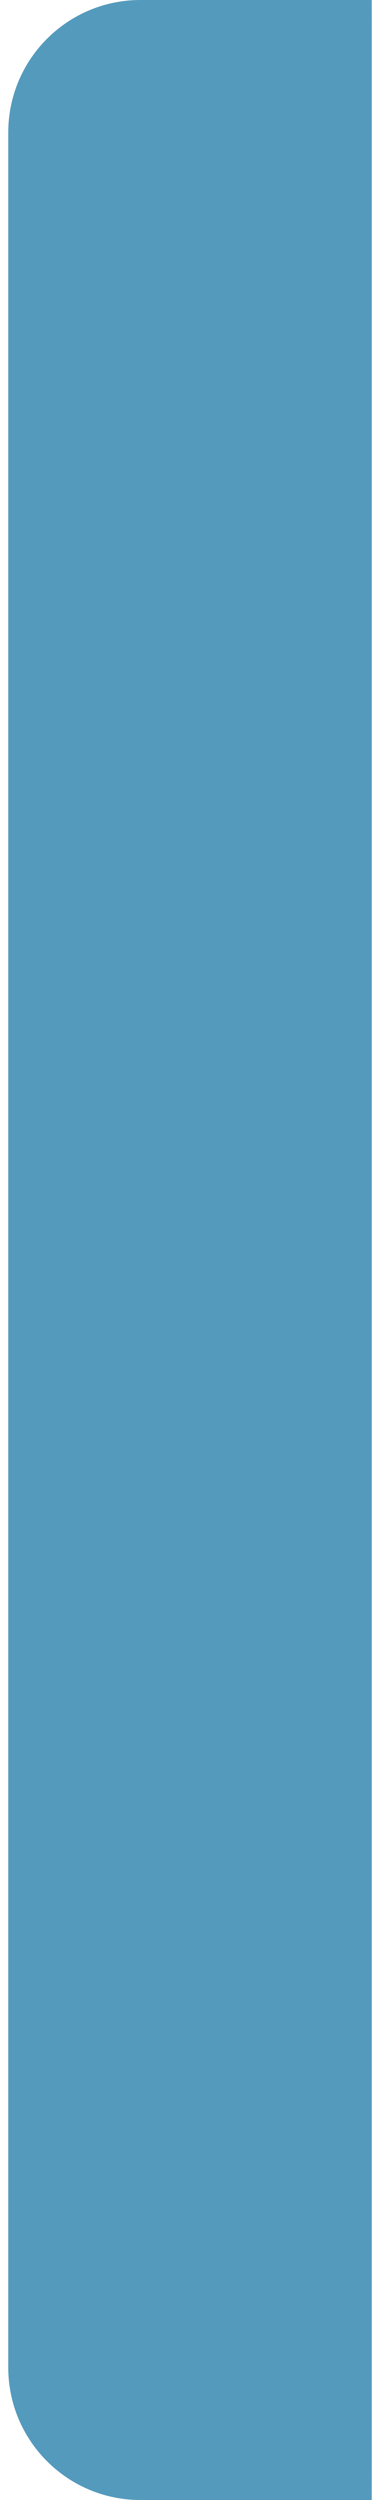 <?xml version="1.0" encoding="UTF-8"?>
<svg width="23px" height="151px" viewBox="0 0 23 151" version="1.1" xmlns="http://www.w3.org/2000/svg" xmlns:xlink="http://www.w3.org/1999/xlink">
    <title>风量尺度</title>
    <defs>
        <path d="M8,-1.42108547e-14 L22,-1.42108547e-14 L22,-1.42108547e-14 L22,151 L8,151 C3.582,151 5.41083001e-16,147.418 0,143 L0,8 C-5.41083001e-16,3.582 3.582,-1.33992302e-14 8,-1.42108547e-14 Z" id="path-1"></path>
        <filter id="filter-3">
            <feColorMatrix in="SourceGraphic" type="matrix" values="0 0 0 0 1 0 0 0 0 1 0 0 0 0 1 0 0 0 1 0"></feColorMatrix>
        </filter>
    </defs>
    <g id="页面-2" stroke="none" stroke-width="1" fill="none" fill-rule="evenodd">
        <g id="orgrin-os-web设计感部分" transform="translate(-537, -15632)">
            <g id="编组-18备份-2" transform="translate(360, 15322)">
                <g id="编组-57" transform="translate(154, 278)">
                    <g id="矩形" transform="translate(23.5, 32)">
                        <mask id="mask-2" fill="white">
                            <use xlink:href="#path-1"></use>
                        </mask>
                        <use id="蒙版" fill="#549ABD" xlink:href="#path-1"></use>
                        <g filter="url(#filter-3)" id="编组-50">
                            <g mask="url(#mask-2)">
                                <g transform="translate(6, 10)" fill="#549ABD">
                                    <rect id="矩形" x="0" y="128.667" width="12" height="2"></rect>
                                    <rect id="矩形" x="0" y="64.333" width="12" height="2"></rect>
                                    <rect id="矩形" x="0" y="0" width="12" height="2"></rect>
                                    <rect id="矩形备份-13" x="6" y="115.8" width="6" height="2"></rect>
                                    <rect id="矩形备份-13" x="6" y="102.933" width="6" height="2"></rect>
                                    <rect id="矩形备份-13" x="6" y="90.067" width="6" height="2"></rect>
                                    <rect id="矩形备份-13" x="6" y="77.2" width="6" height="2"></rect>
                                    <rect id="矩形备份-13" x="6" y="51.467" width="6" height="2"></rect>
                                    <rect id="矩形备份-13" x="6" y="38.6" width="6" height="2"></rect>
                                    <rect id="矩形备份-13" x="6" y="25.733" width="6" height="2"></rect>
                                    <rect id="矩形备份-13" x="6" y="12.867" width="6" height="2"></rect>
                                </g>
                            </g>
                        </g>
                        <rect fill="#549ABD" mask="url(#mask-2)" x="18" y="9.09494702e-13" width="4" height="215"></rect>
                    </g>
                </g>
            </g>
        </g>
    </g>
</svg>